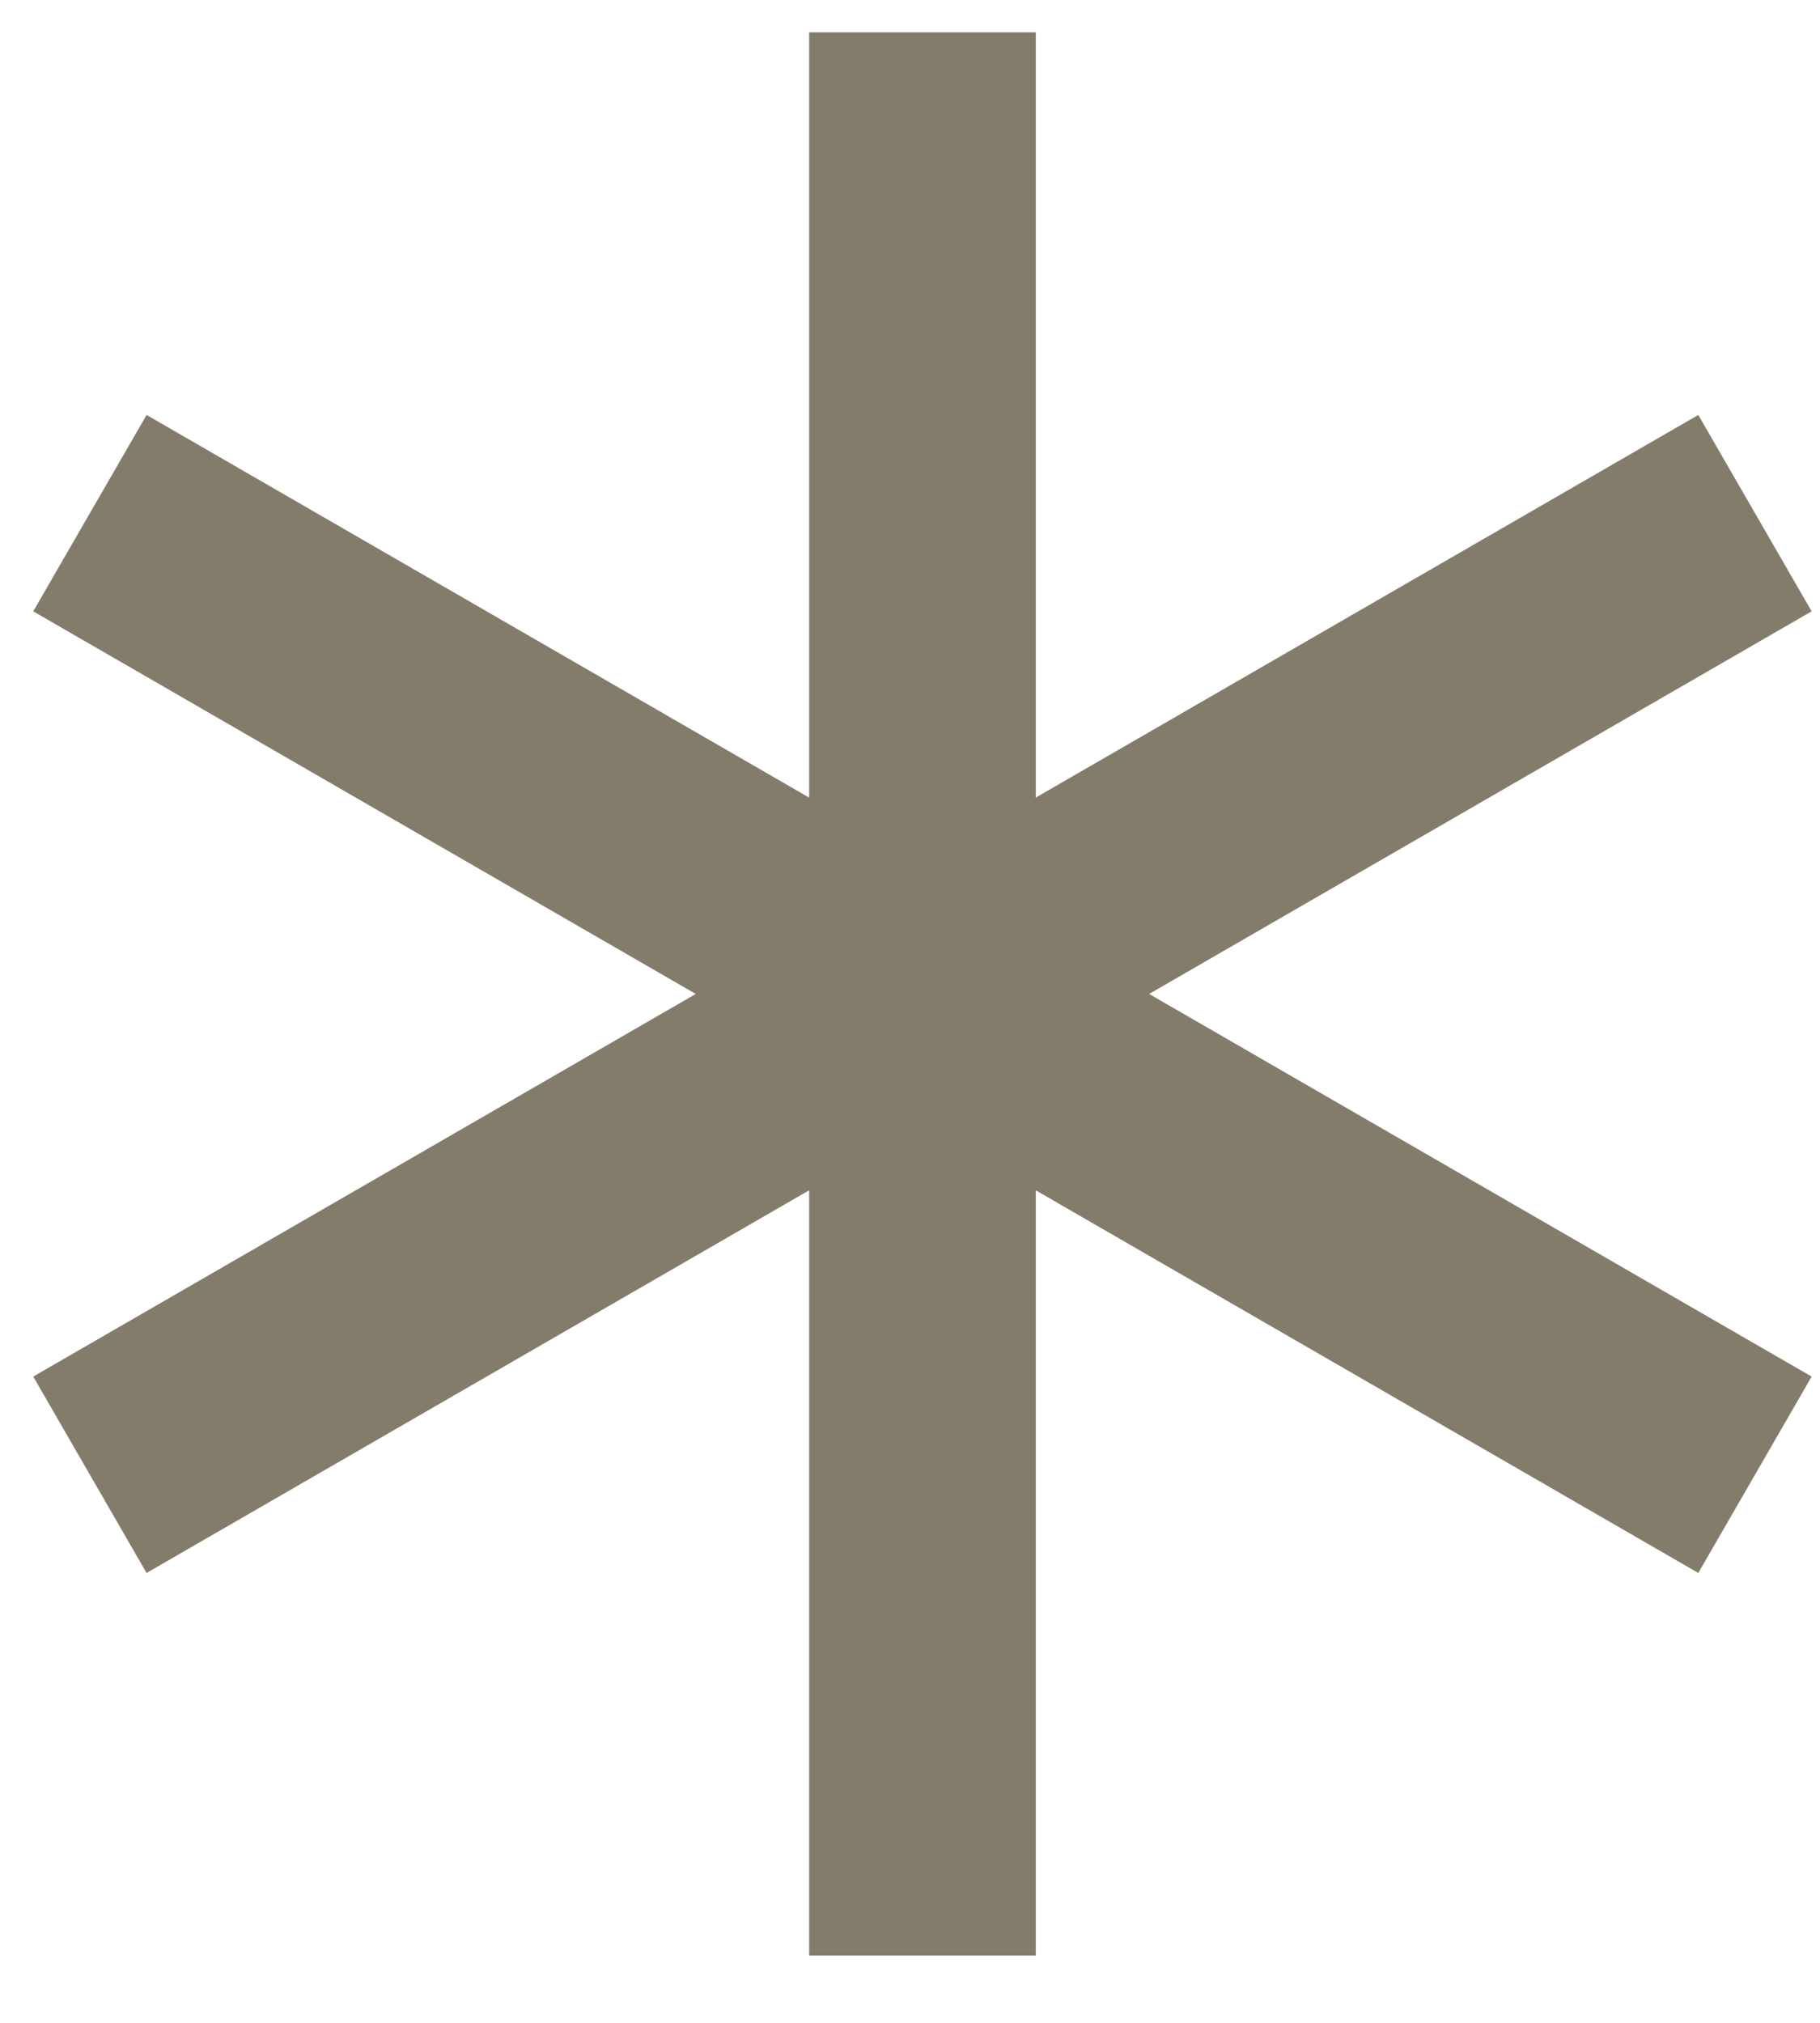 <svg width="27" height="30" viewBox="0 0 27 30" fill="none" xmlns="http://www.w3.org/2000/svg">
<g clip-path="url(#clip0_44_704)">
<path d="M13.685 2.161V27.321" stroke="#847C6B" stroke-width="3.363" stroke-linecap="square" stroke-linejoin="round"/>
<path d="M2.79 8.451L24.579 21.031" stroke="#847C6B" stroke-width="3.363" stroke-linecap="square" stroke-linejoin="round"/>
<path d="M24.579 8.451L2.79 21.031" stroke="#847C6B" stroke-width="3.363" stroke-linecap="square" stroke-linejoin="round"/>
</g>
<defs>
<clipPath id="clip0_44_704">
<rect width="27" height="30" fill="white"/>
</clipPath>
</defs>
</svg>

